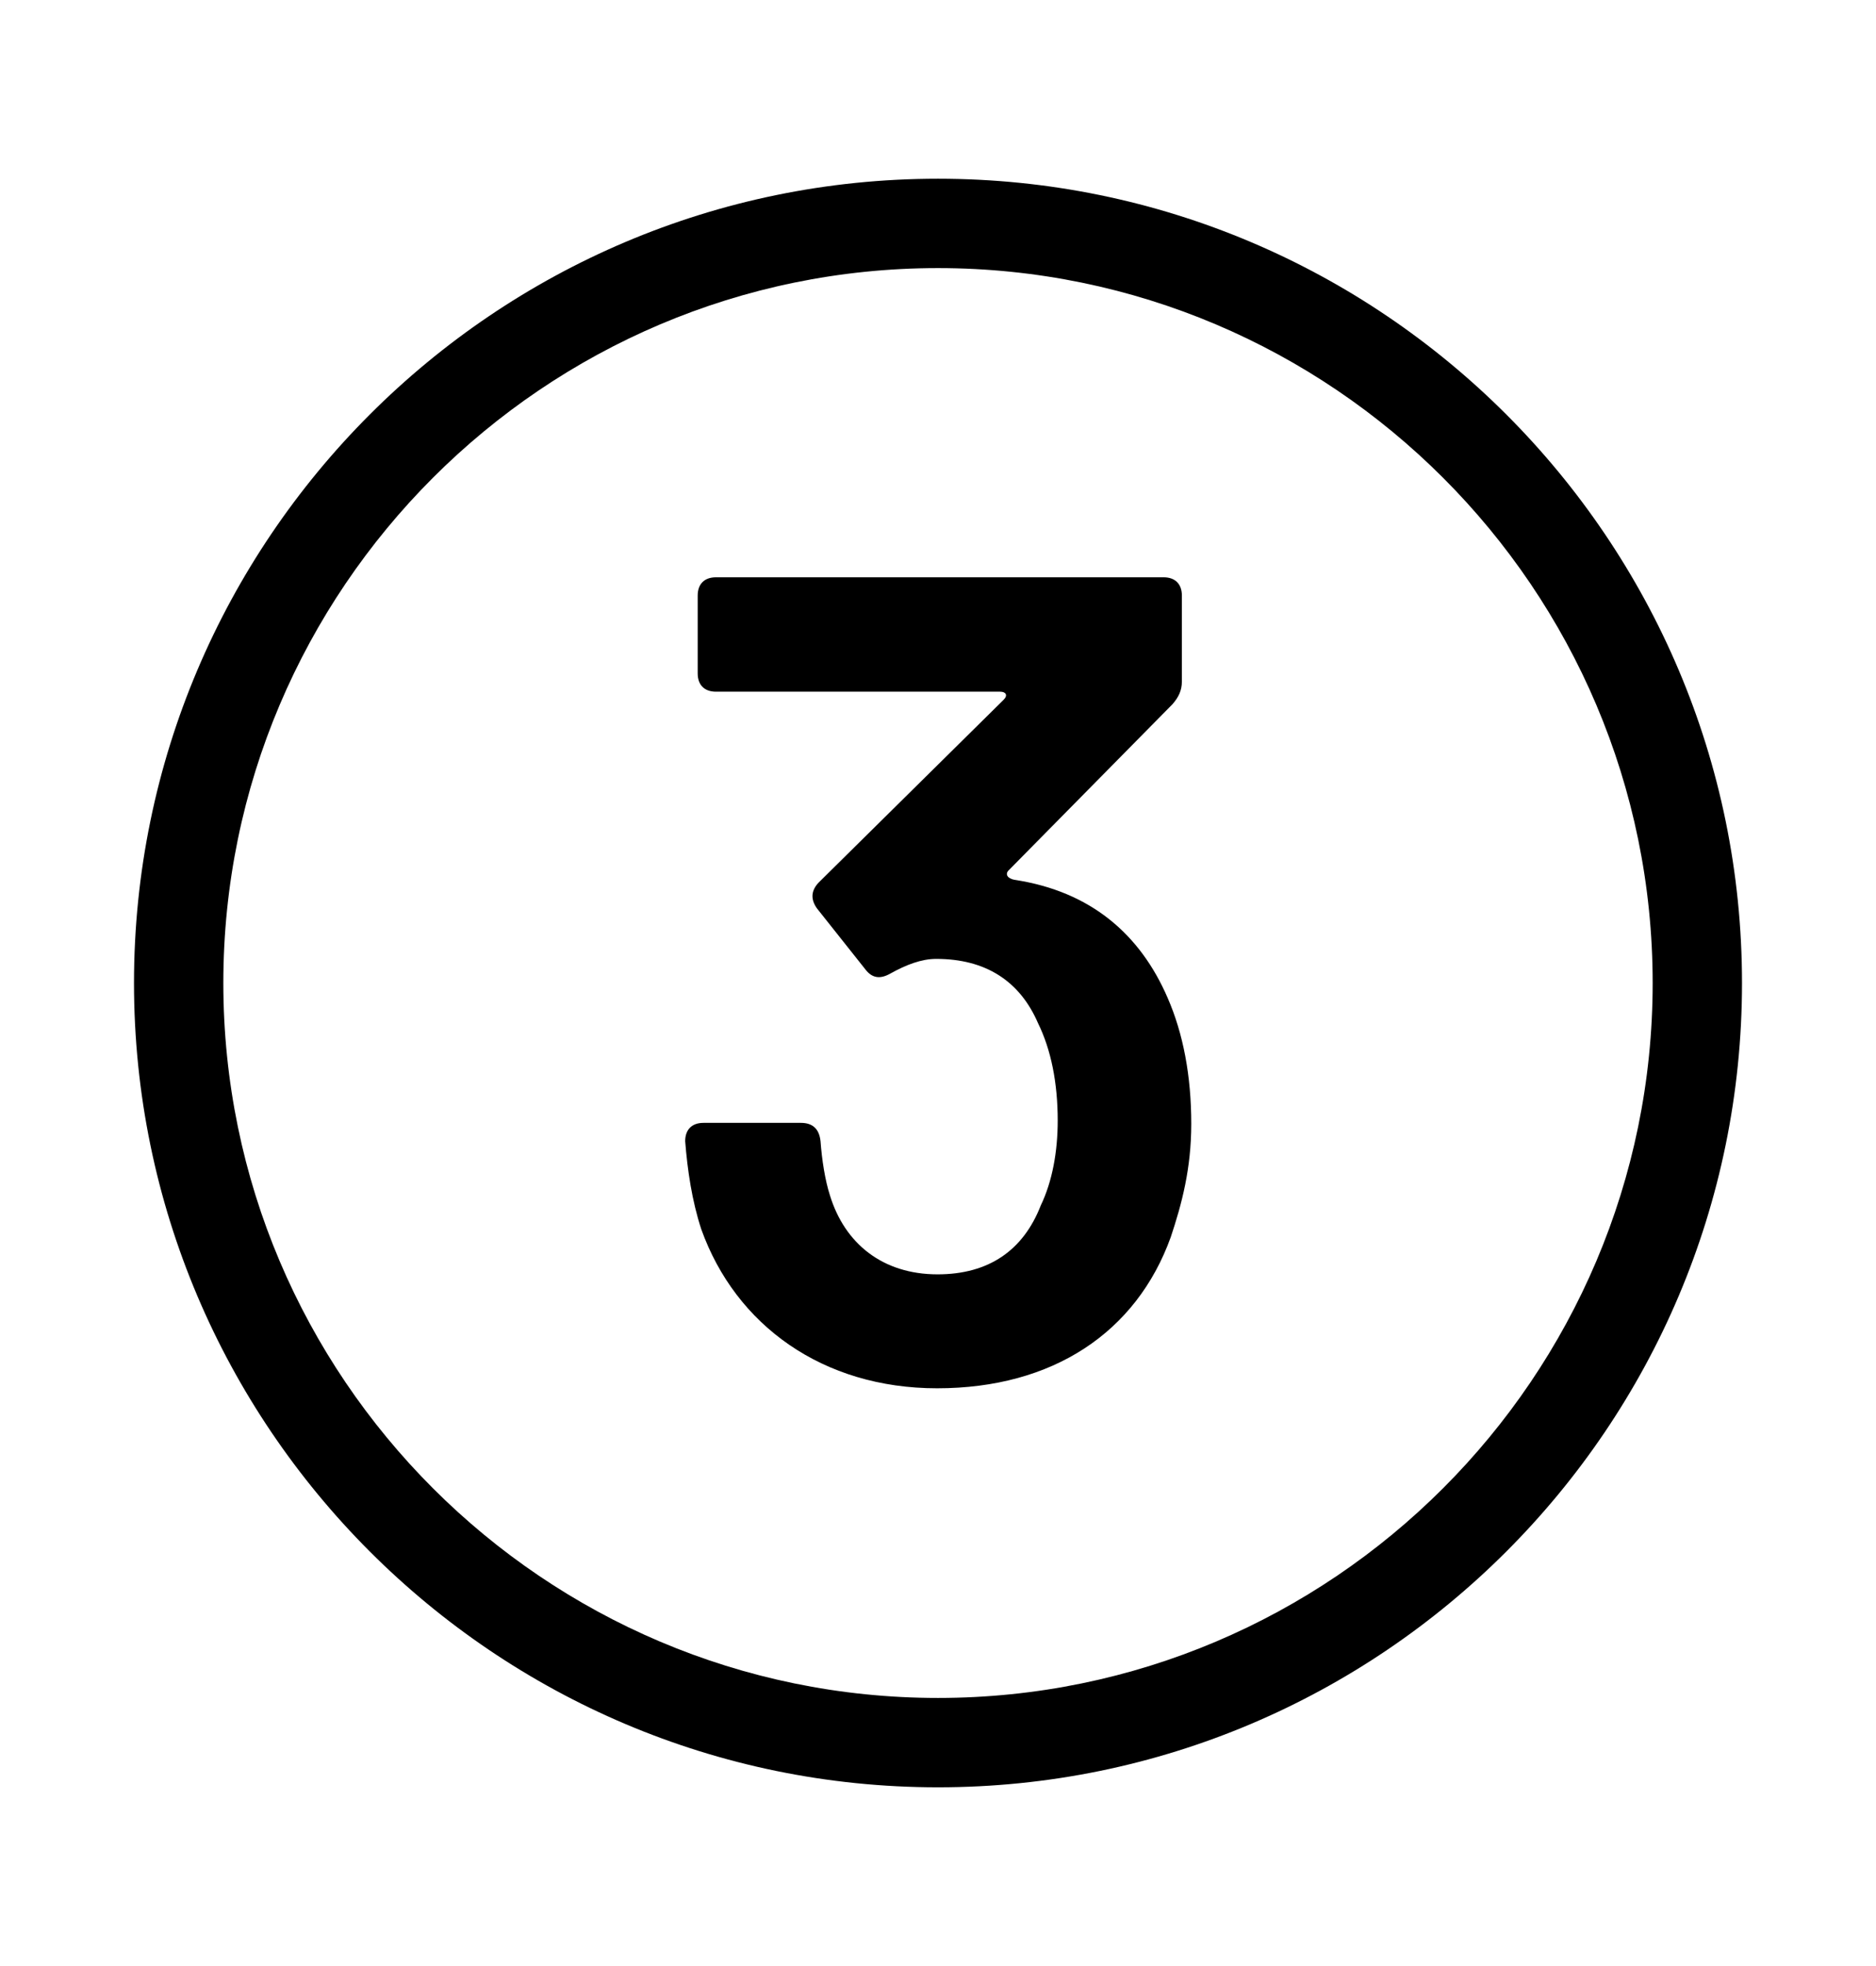 <?xml version="1.0" encoding="utf-8"?>
<!-- Generator: Adobe Illustrator 24.1.1, SVG Export Plug-In . SVG Version: 6.00 Build 0)  -->
<svg version="1.1" id="Layer_1" xmlns="http://www.w3.org/2000/svg" xmlns:xlink="http://www.w3.org/1999/xlink" x="0px" y="0px"
	 viewBox="0 0 42 44" style="enable-background:new 0 0 42 44;" xml:space="preserve">
<g>
	<path d="M21,40c-9.93,0-18-8.08-18-18S11.07,4,21,4s18,8.07,18,18S30.93,40,21,40z M21,6C12.18,6,5,13.18,5,22
		c0,8.82,7.18,16,16,16c8.82,0,16-7.18,16-16C37,13.18,29.82,6,21,6z"/>
</g>
<g>
	<path d="M26.67,25.15c0,1-0.21,1.79-0.46,2.54c-0.77,2.13-2.64,3.38-5.23,3.38c-2.56,0-4.51-1.41-5.28-3.56
		c-0.21-0.64-0.31-1.33-0.36-1.97c0-0.26,0.15-0.41,0.41-0.41h2.18c0.26,0,0.41,0.13,0.44,0.41c0.03,0.41,0.1,0.87,0.21,1.21
		c0.33,1.08,1.18,1.77,2.41,1.77c1.15,0,1.92-0.54,2.31-1.54c0.26-0.54,0.38-1.21,0.38-1.9c0-0.85-0.15-1.59-0.44-2.18
		c-0.41-0.95-1.18-1.44-2.28-1.44c-0.33,0-0.67,0.13-1.03,0.33c-0.23,0.13-0.41,0.1-0.56-0.1l-1.08-1.36
		c-0.15-0.21-0.13-0.41,0.05-0.59l4.13-4.08c0.1-0.1,0.05-0.18-0.08-0.18h-6.36c-0.26,0-0.41-0.15-0.41-0.41v-1.74
		c0-0.26,0.15-0.41,0.41-0.41h10.02c0.26,0,0.41,0.15,0.41,0.41v1.92c0,0.21-0.08,0.36-0.21,0.51l-3.67,3.72
		c-0.08,0.08-0.03,0.18,0.13,0.21c1.72,0.26,2.82,1.23,3.43,2.64C26.49,23.13,26.67,24.08,26.67,25.15z"/>
</g>
</svg>
